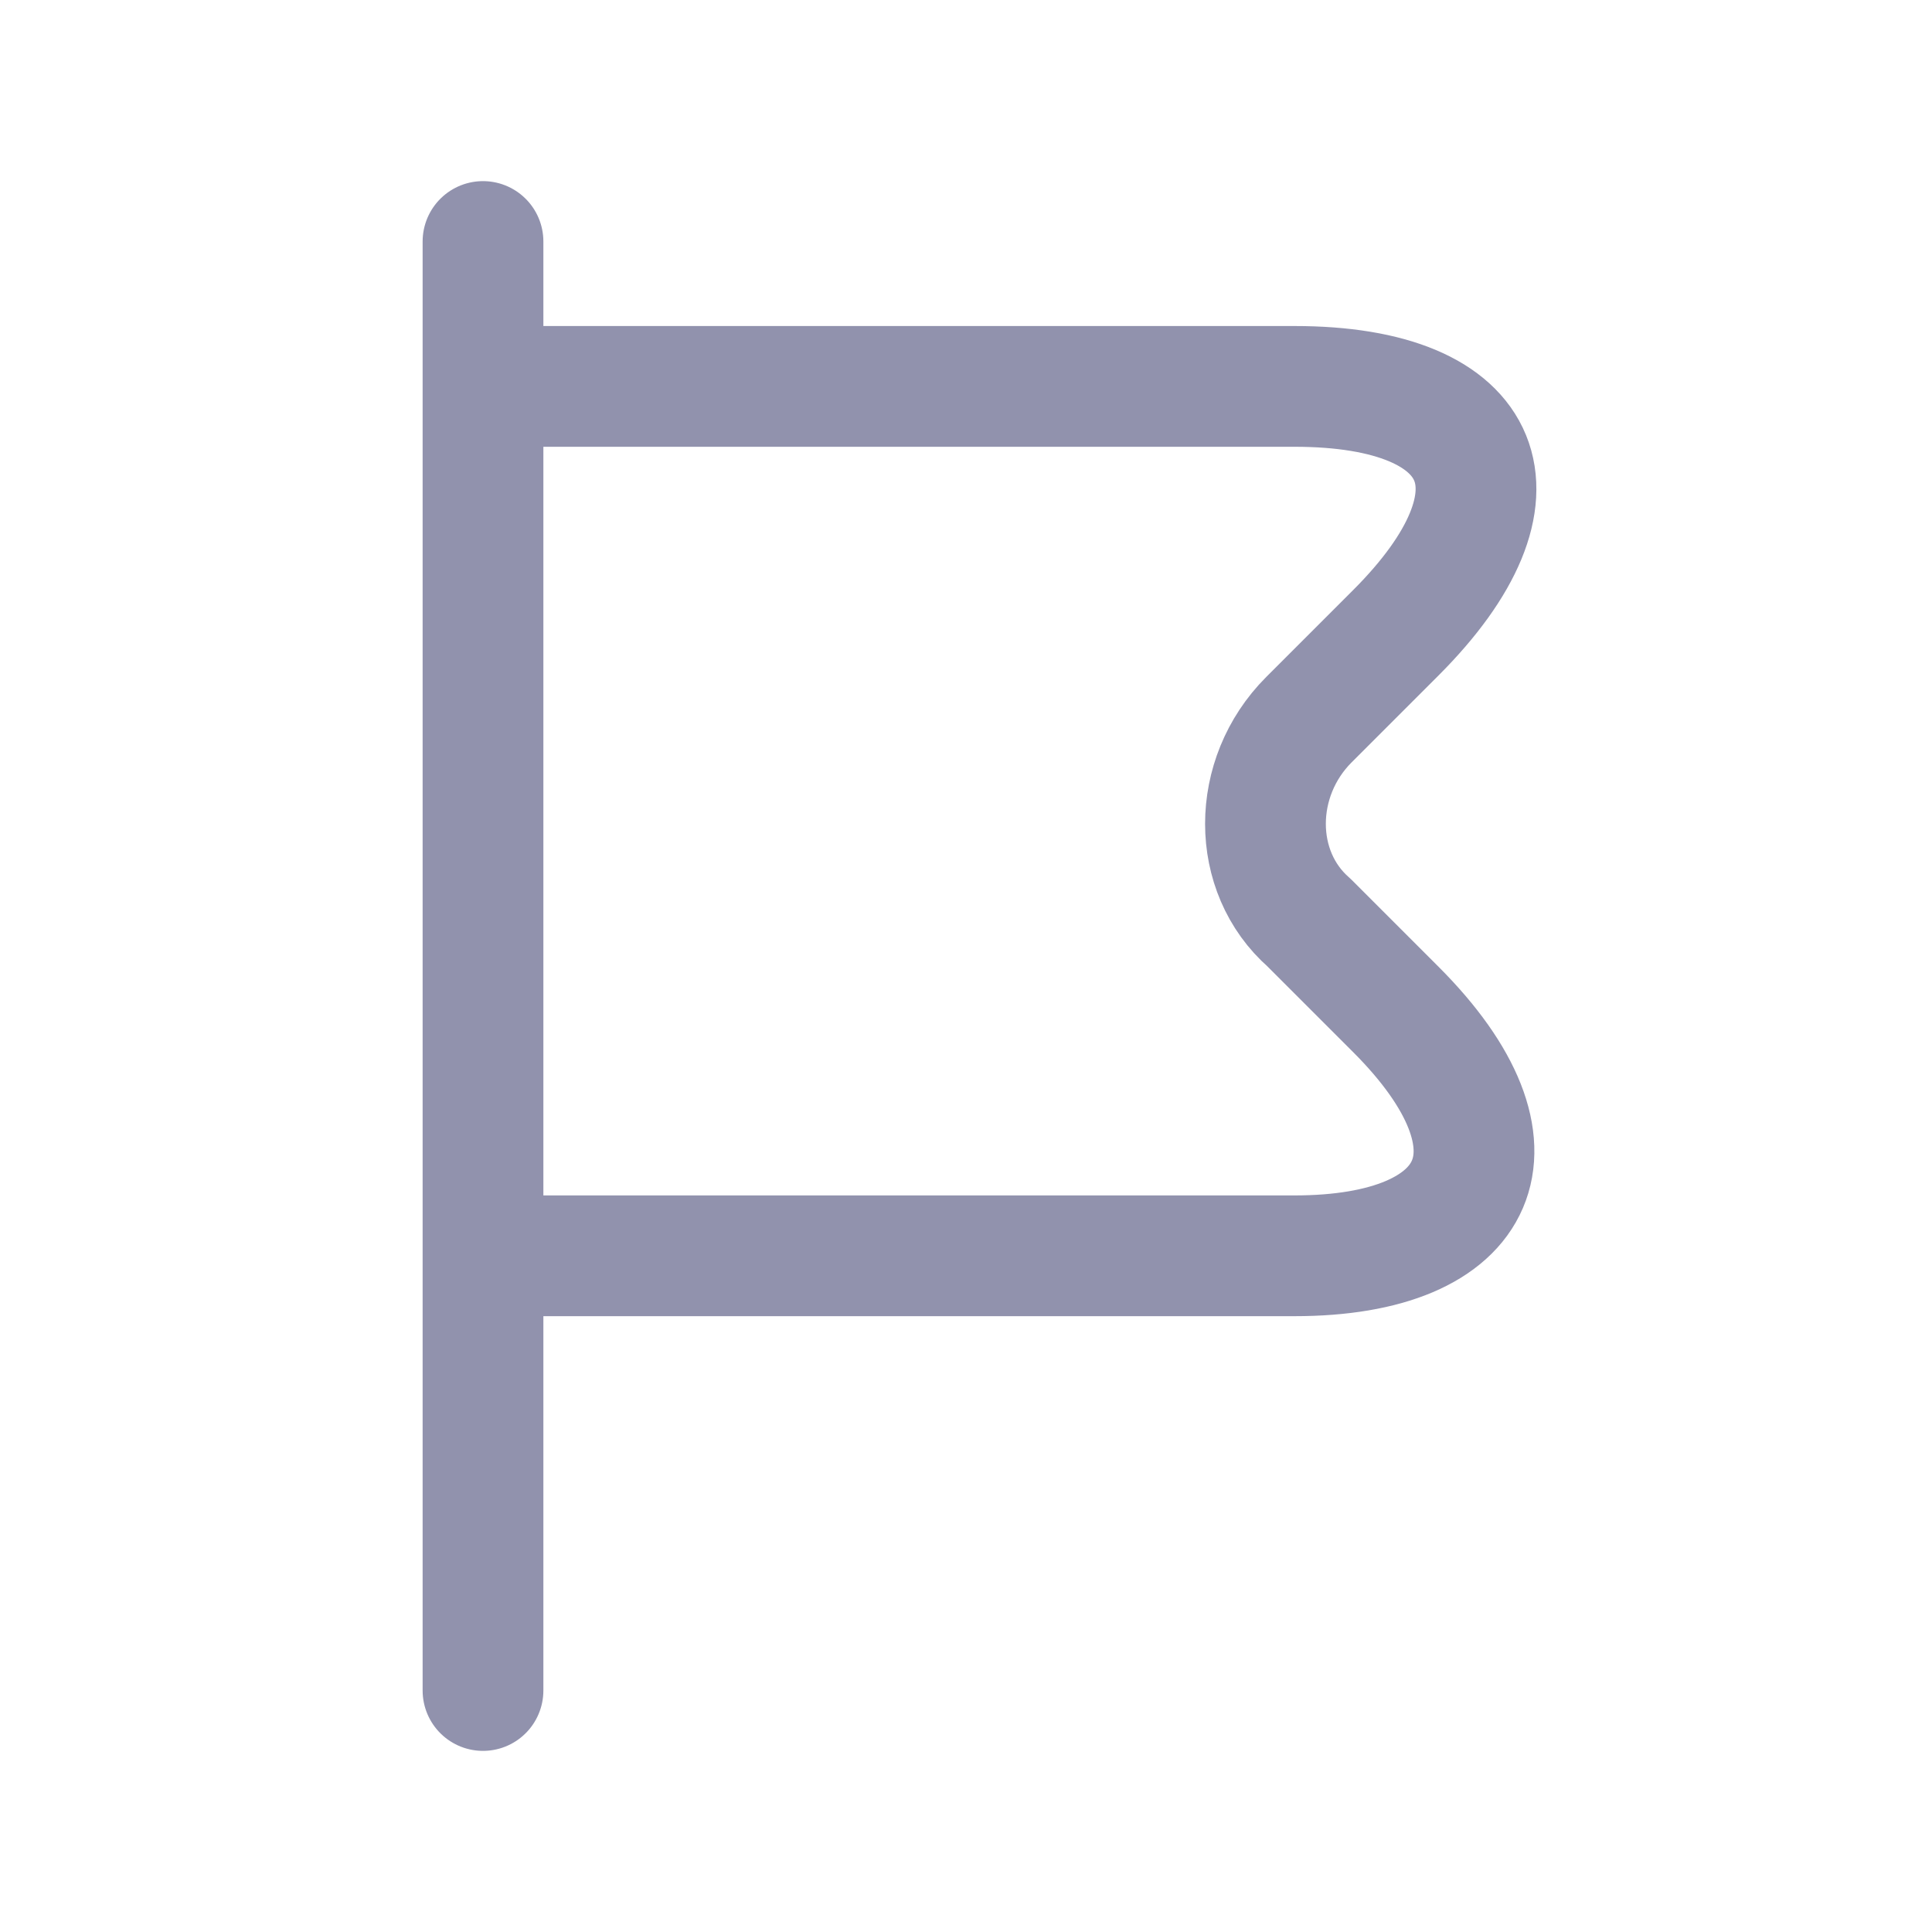 <svg width="24" height="24" viewBox="0 0 24 24" fill="none" xmlns="http://www.w3.org/2000/svg">
<path d="M6 3V21M6 4.8H16.08C18.51 4.8 19.05 6.15 17.34 7.86L16.26 8.94C15.54 9.66 15.54 10.83 16.26 11.46L17.34 12.54C19.05 14.25 18.42 15.6 16.08 15.6H6" stroke="#9192AD" stroke-width="1.5" stroke-miterlimit="10" stroke-linecap="round" stroke-linejoin="round"/>
</svg>
